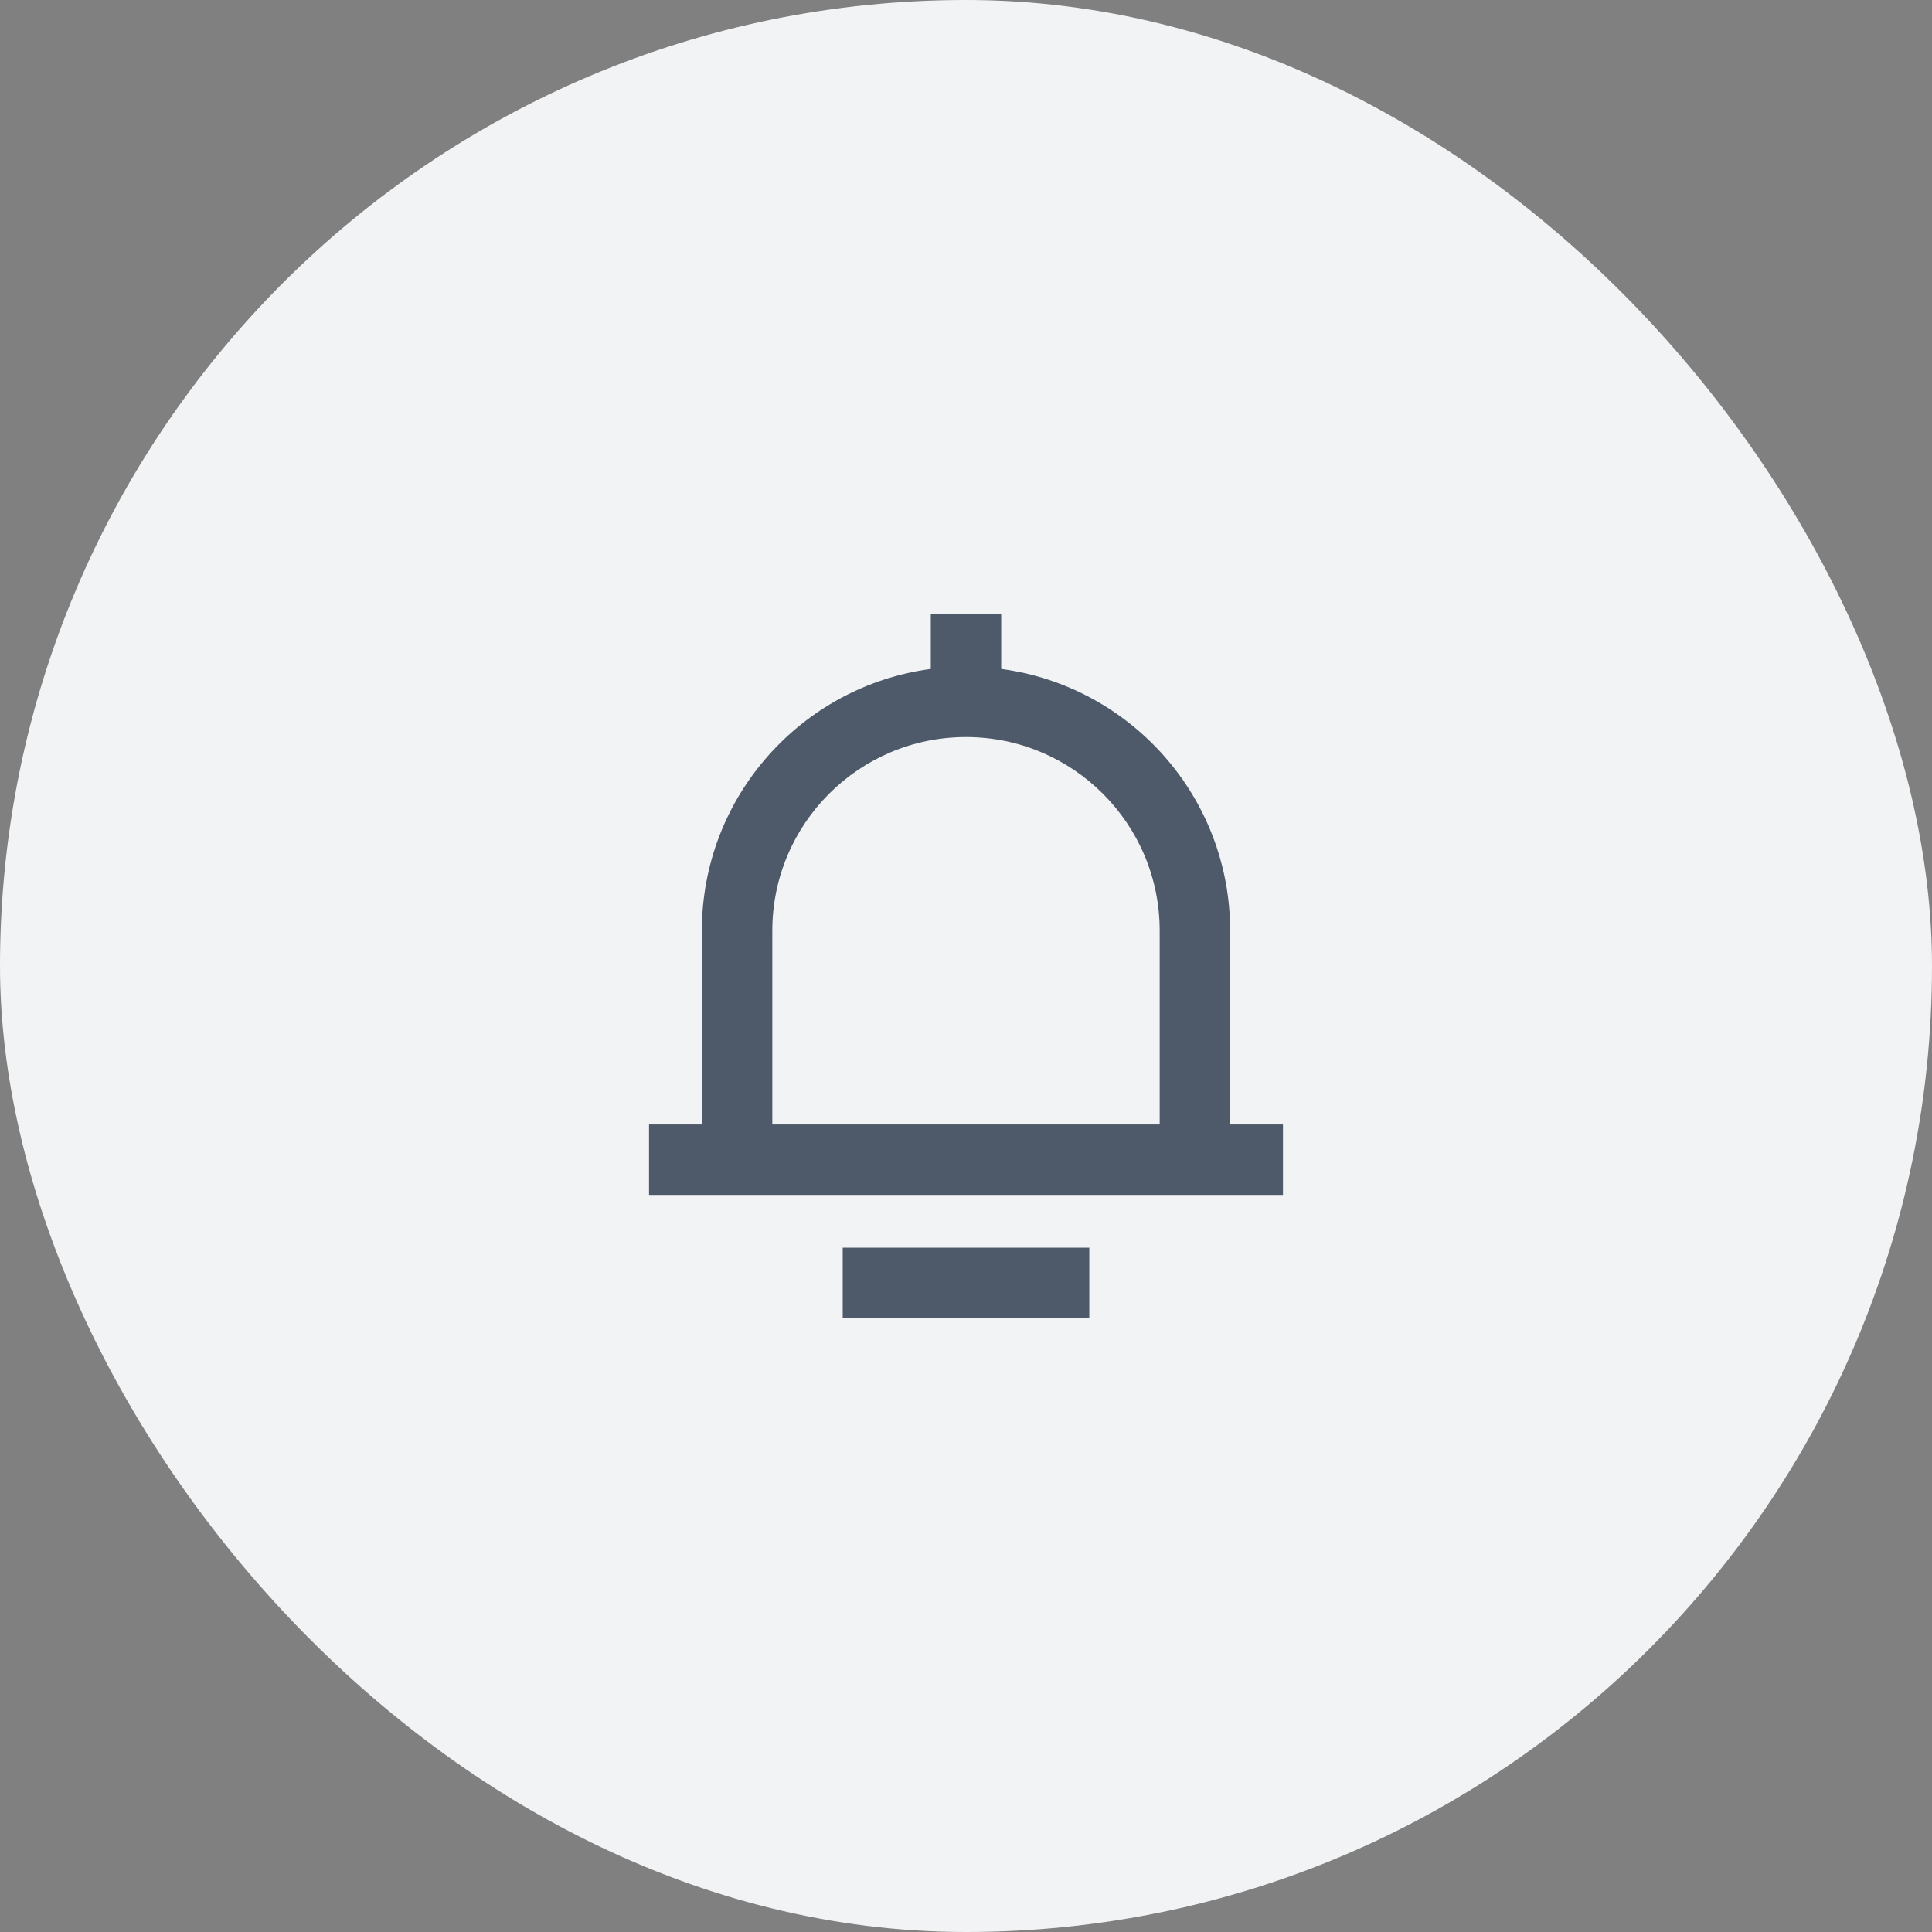 <svg width="32" height="32" viewBox="0 0 32 32" fill="none" xmlns="http://www.w3.org/2000/svg">
<rect x="0" y="0" width="32" height="32" fill="#808080" stroke="none"/>
<rect width="32" height="32" rx="16" fill="#F2F3F5"/>
<path fill-rule="evenodd" clip-rule="evenodd" d="M15.417 11.08L15.417 10.166H16.583L16.583 11.08C18.724 11.365 20.375 13.198 20.375 15.416V18.625H21.25V19.791H10.75V18.625H11.625V15.416C11.625 13.198 13.276 11.365 15.417 11.08ZM12.792 18.625H19.208V15.416C19.208 13.645 17.772 12.208 16 12.208C14.228 12.208 12.792 13.645 12.792 15.416V18.625ZM18.042 20.666V21.833H13.958V20.666H18.042Z" fill="#4E5969"/>
</svg>
